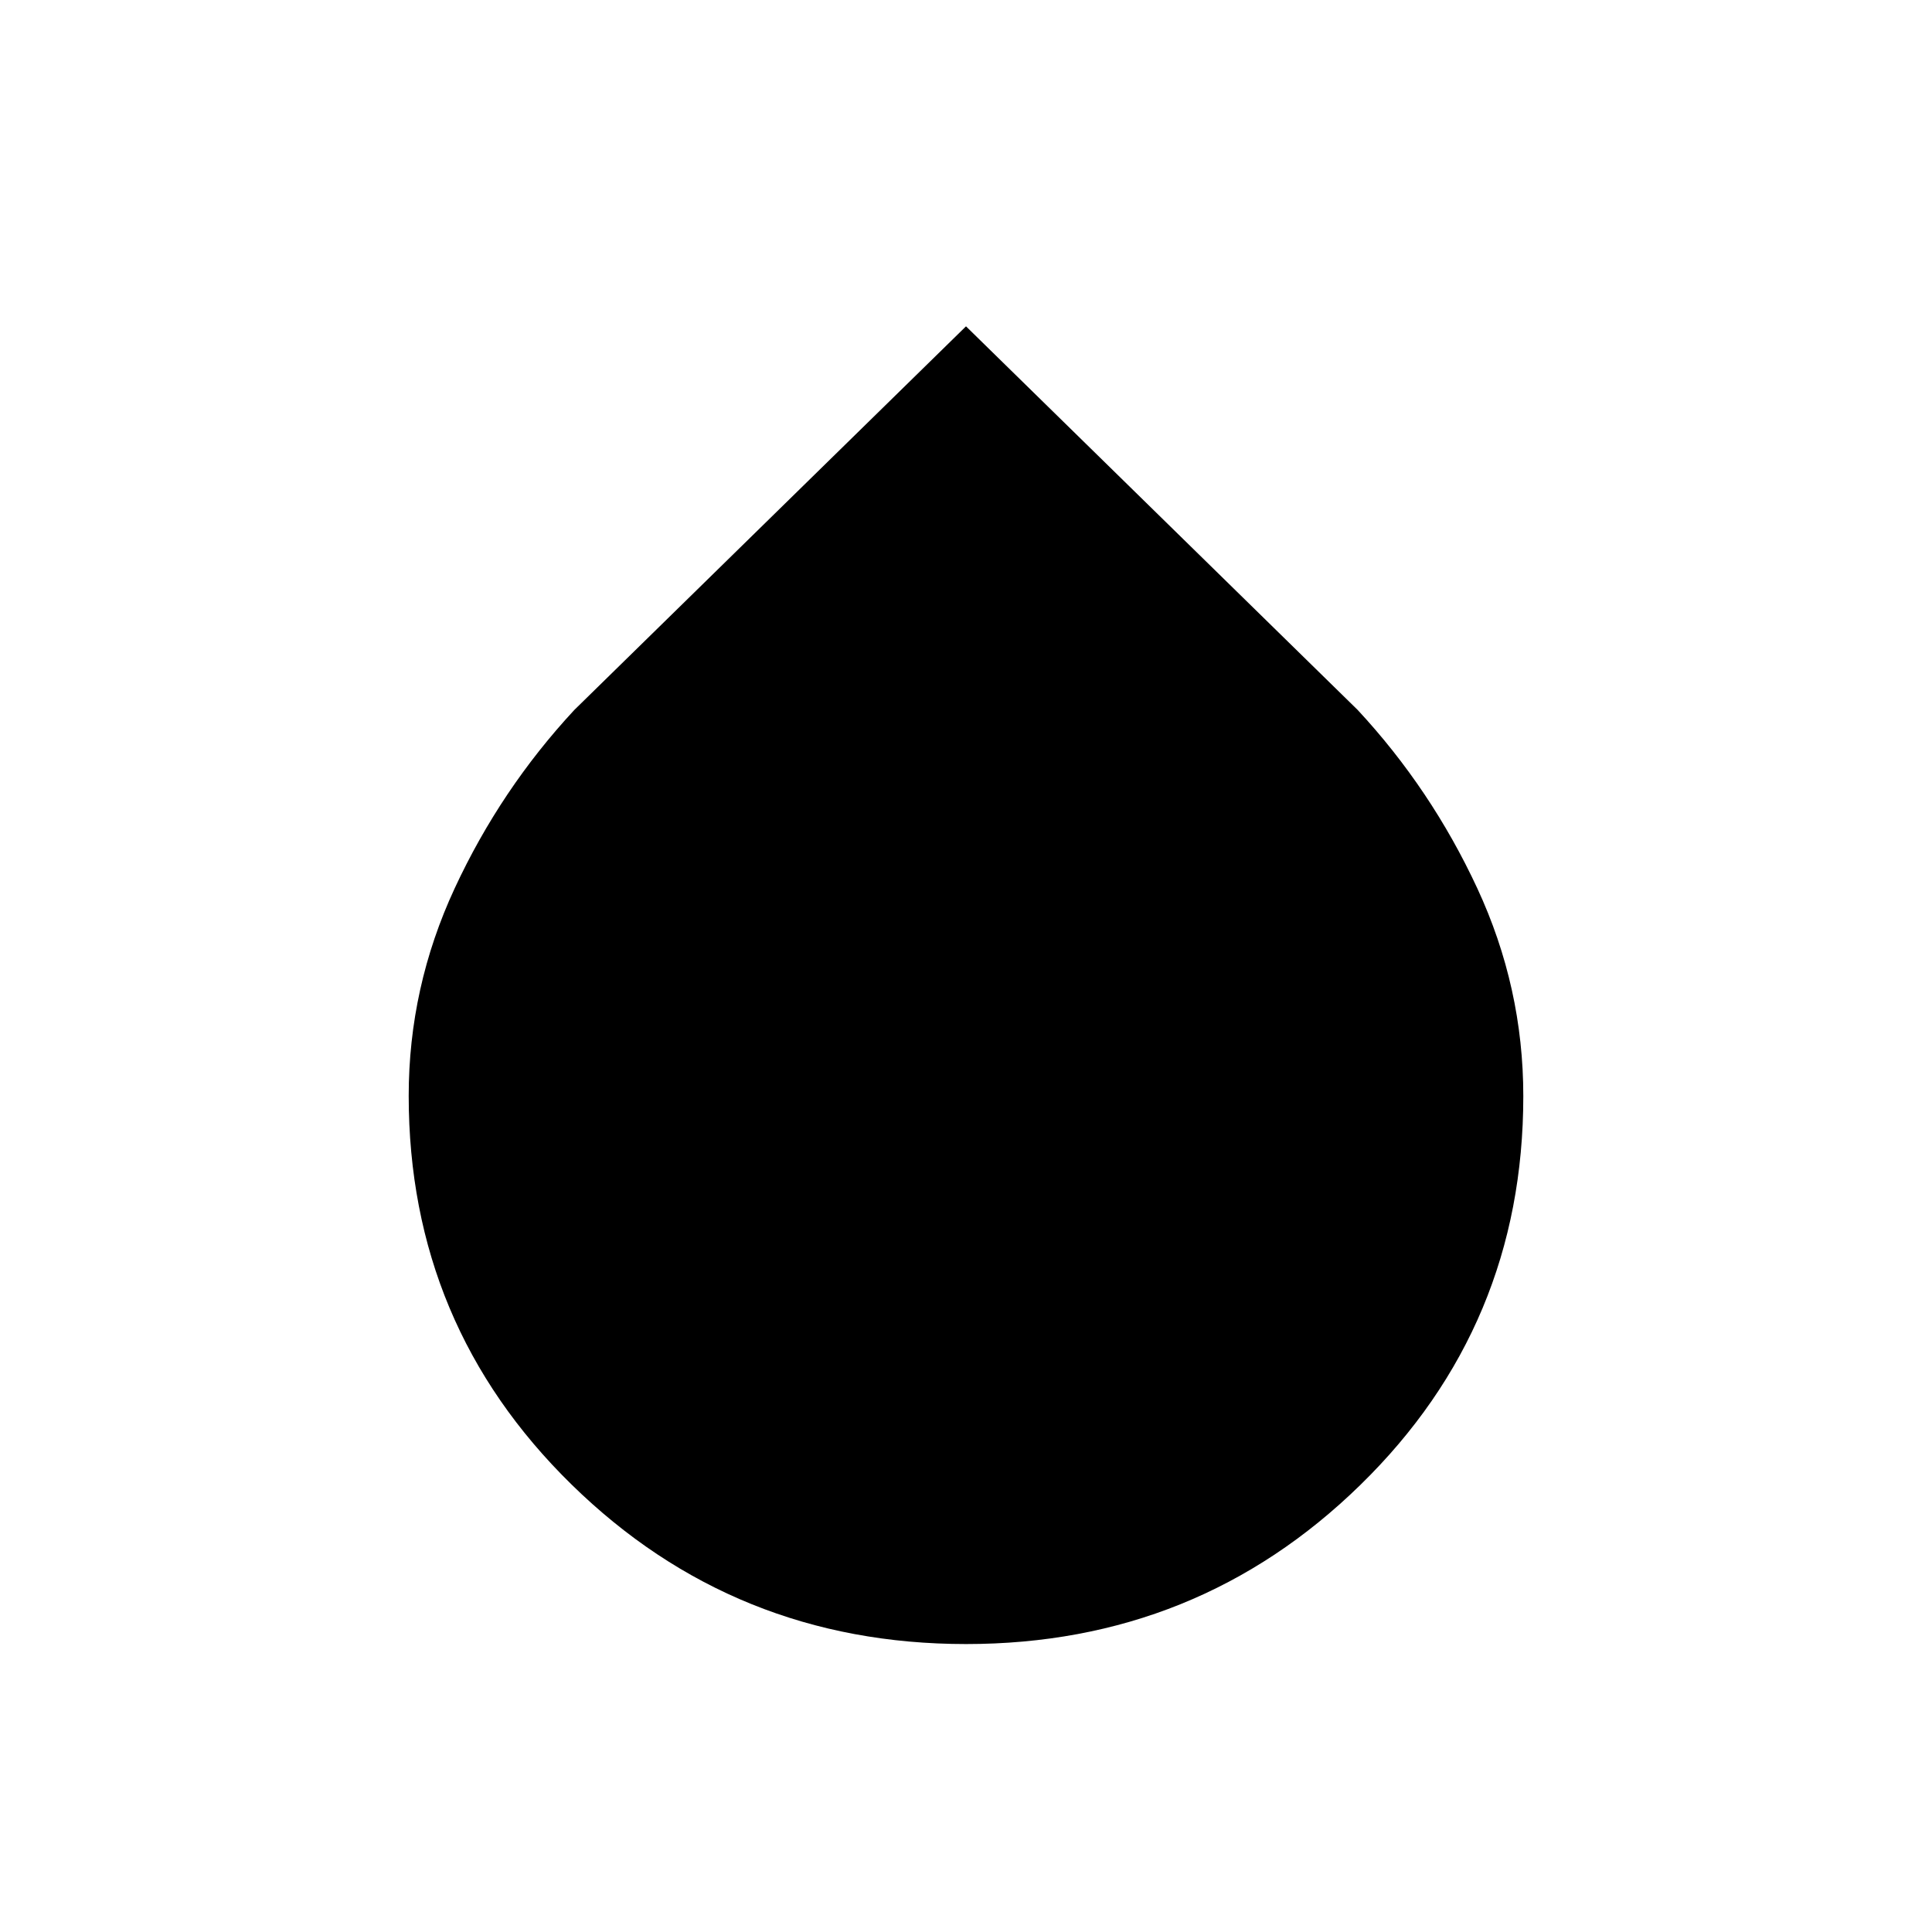 <svg xmlns="http://www.w3.org/2000/svg" height="24" viewBox="0 -960 960 960" width="24"><path d="M480-143.08q-115.03 0-195.98-79.25-80.94-79.26-80.94-193.15 0-53.94 22.86-103.15 22.87-49.22 59.44-88.6L480-797.85l194.62 190.62q36.57 39.38 59.44 88.63 22.86 49.24 22.86 103.27 0 114.06-80.94 193.16-80.95 79.09-195.98 79.09Z"/></svg>